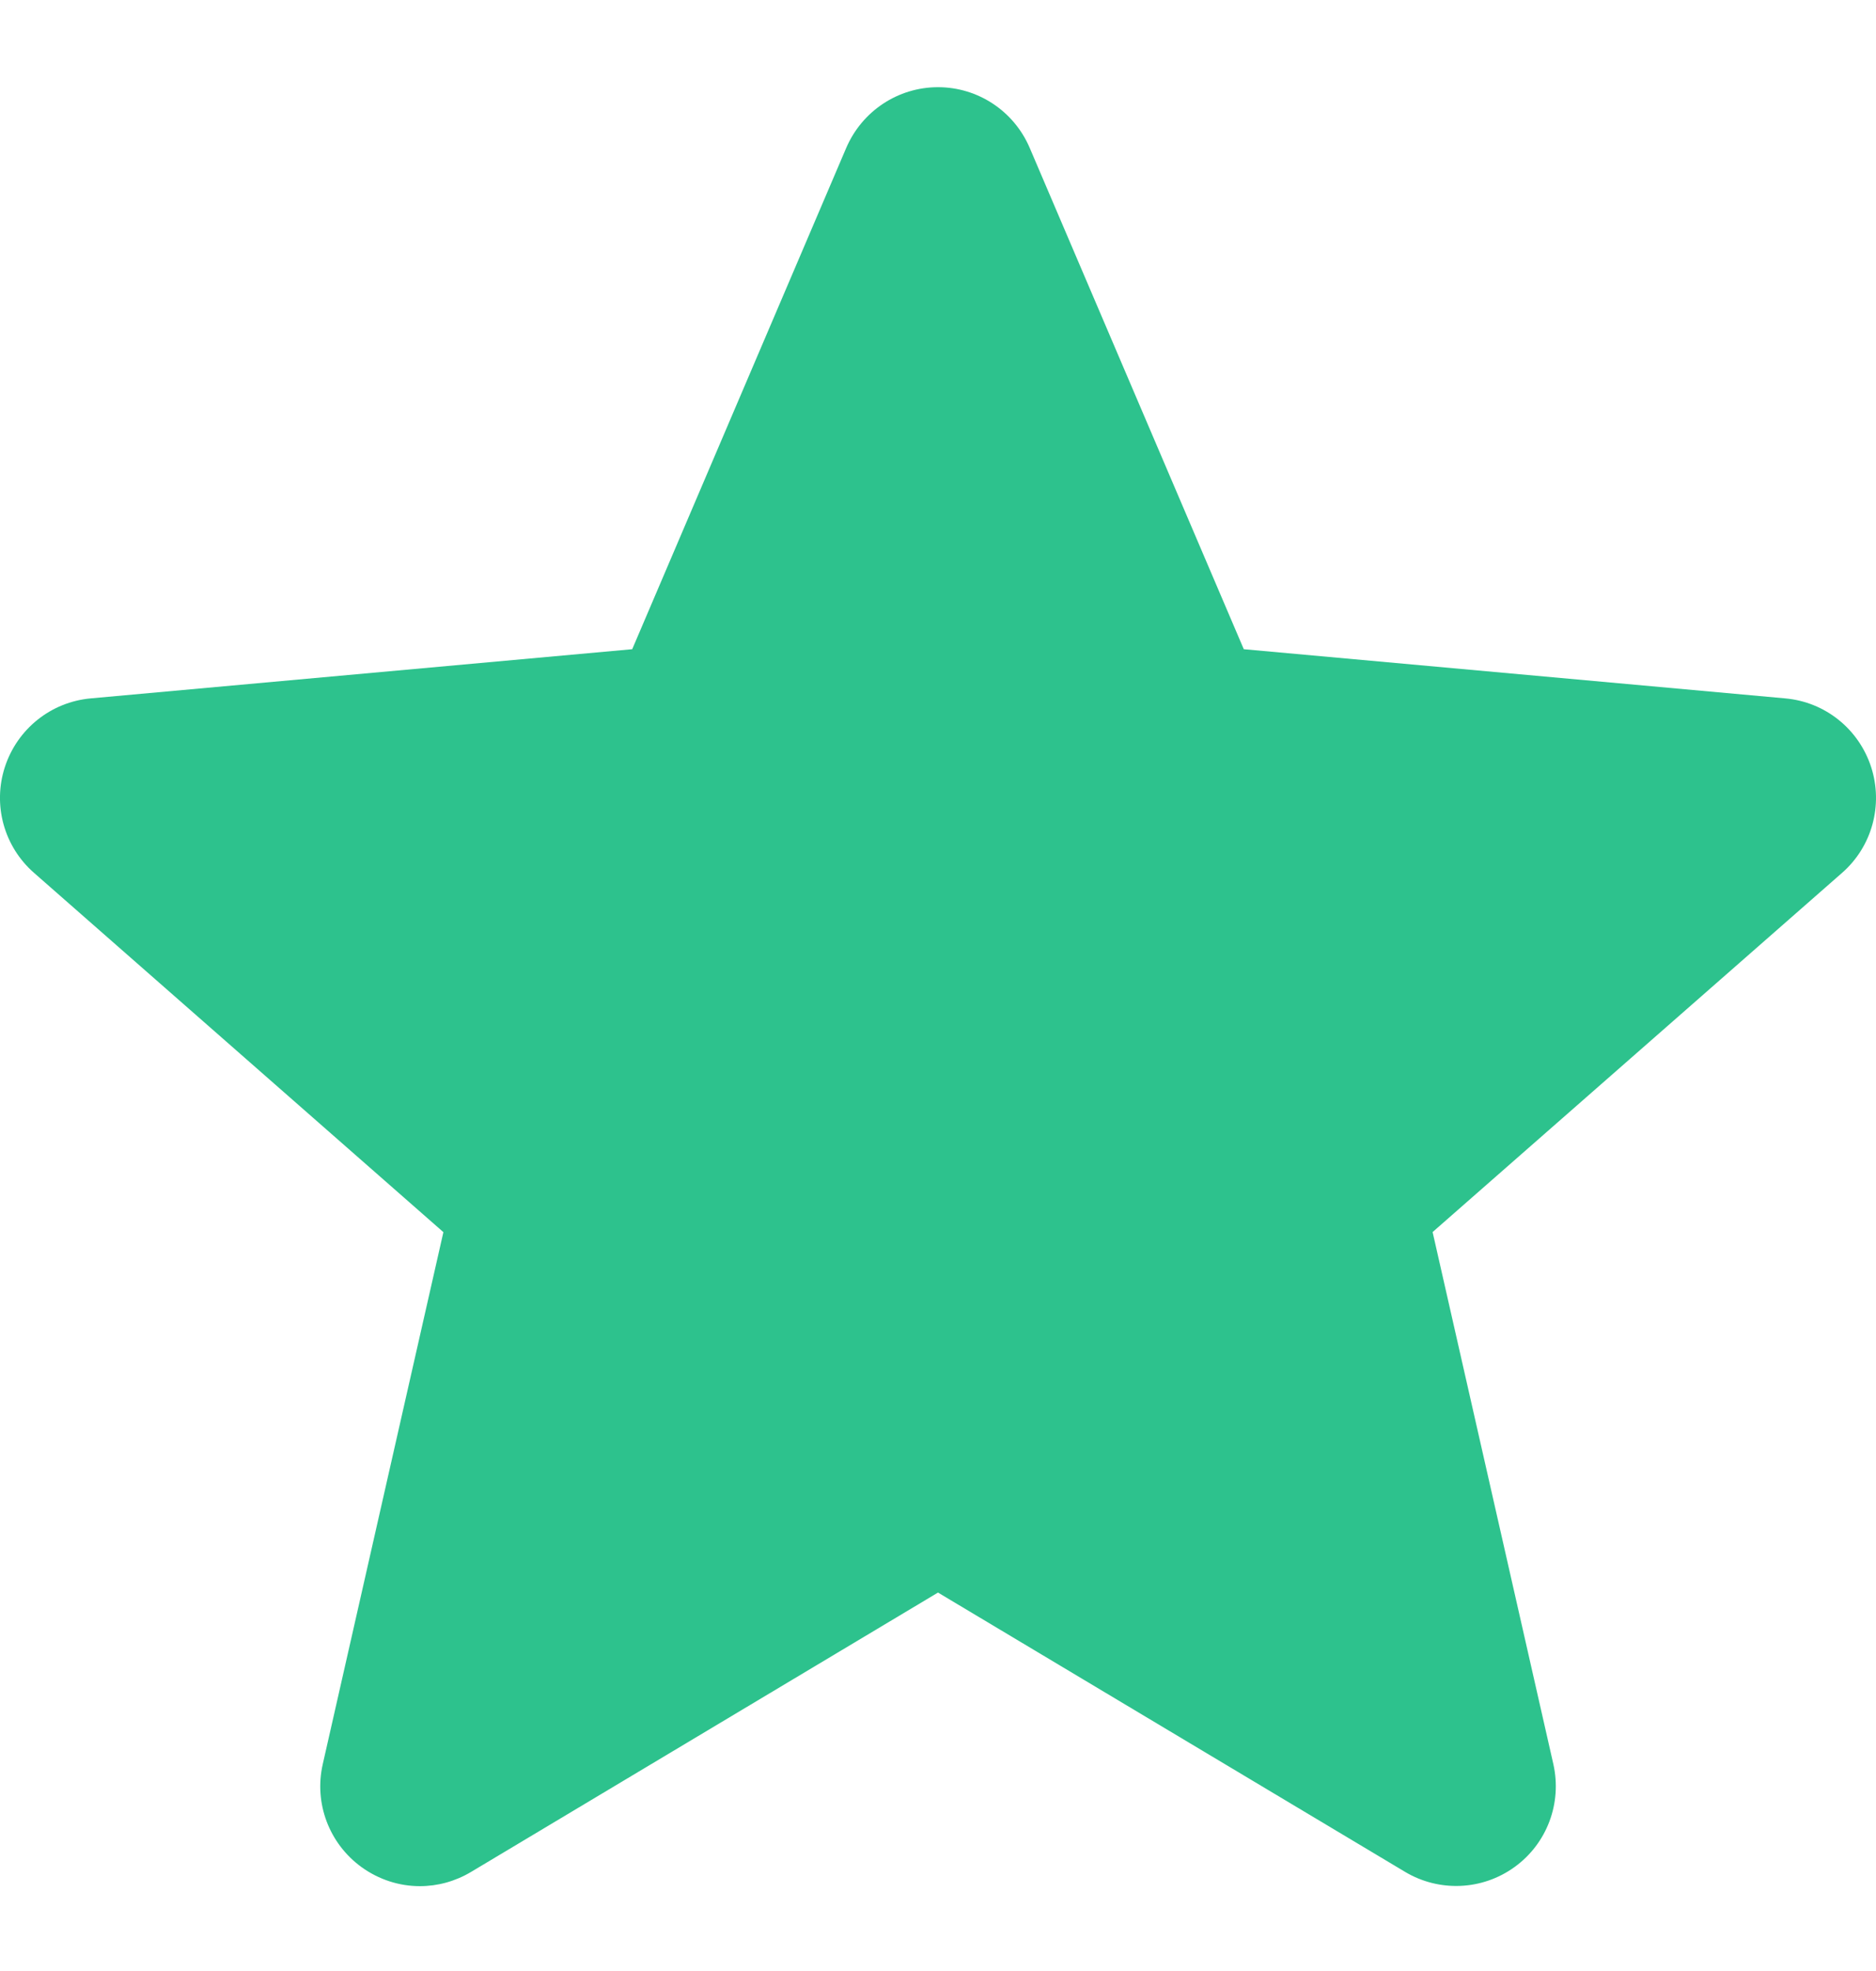 <svg width="20" height="21" viewBox="0 0 20 21" fill="none" xmlns="http://www.w3.org/2000/svg">
<path d="M10 0.929C9.574 0.929 9.191 1.183 9.022 1.575L6.74 6.917L0.966 7.441C0.542 7.48 0.184 7.767 0.052 8.172C-0.08 8.578 0.043 9.021 0.364 9.301L4.727 13.128L3.441 18.796C3.346 19.211 3.508 19.642 3.854 19.893C4.04 20.027 4.257 20.096 4.476 20.096C4.666 20.096 4.853 20.045 5.021 19.945L10 16.968L14.978 19.943C15.342 20.161 15.802 20.142 16.147 19.892C16.493 19.642 16.654 19.211 16.56 18.795L15.273 13.127L19.637 9.301C19.958 9.021 20.079 8.577 19.948 8.172C19.816 7.767 19.458 7.479 19.033 7.441L13.26 6.917L10.977 1.574C10.809 1.183 10.426 0.929 10 0.929Z" fill="#2DC28D"/>
</svg>

